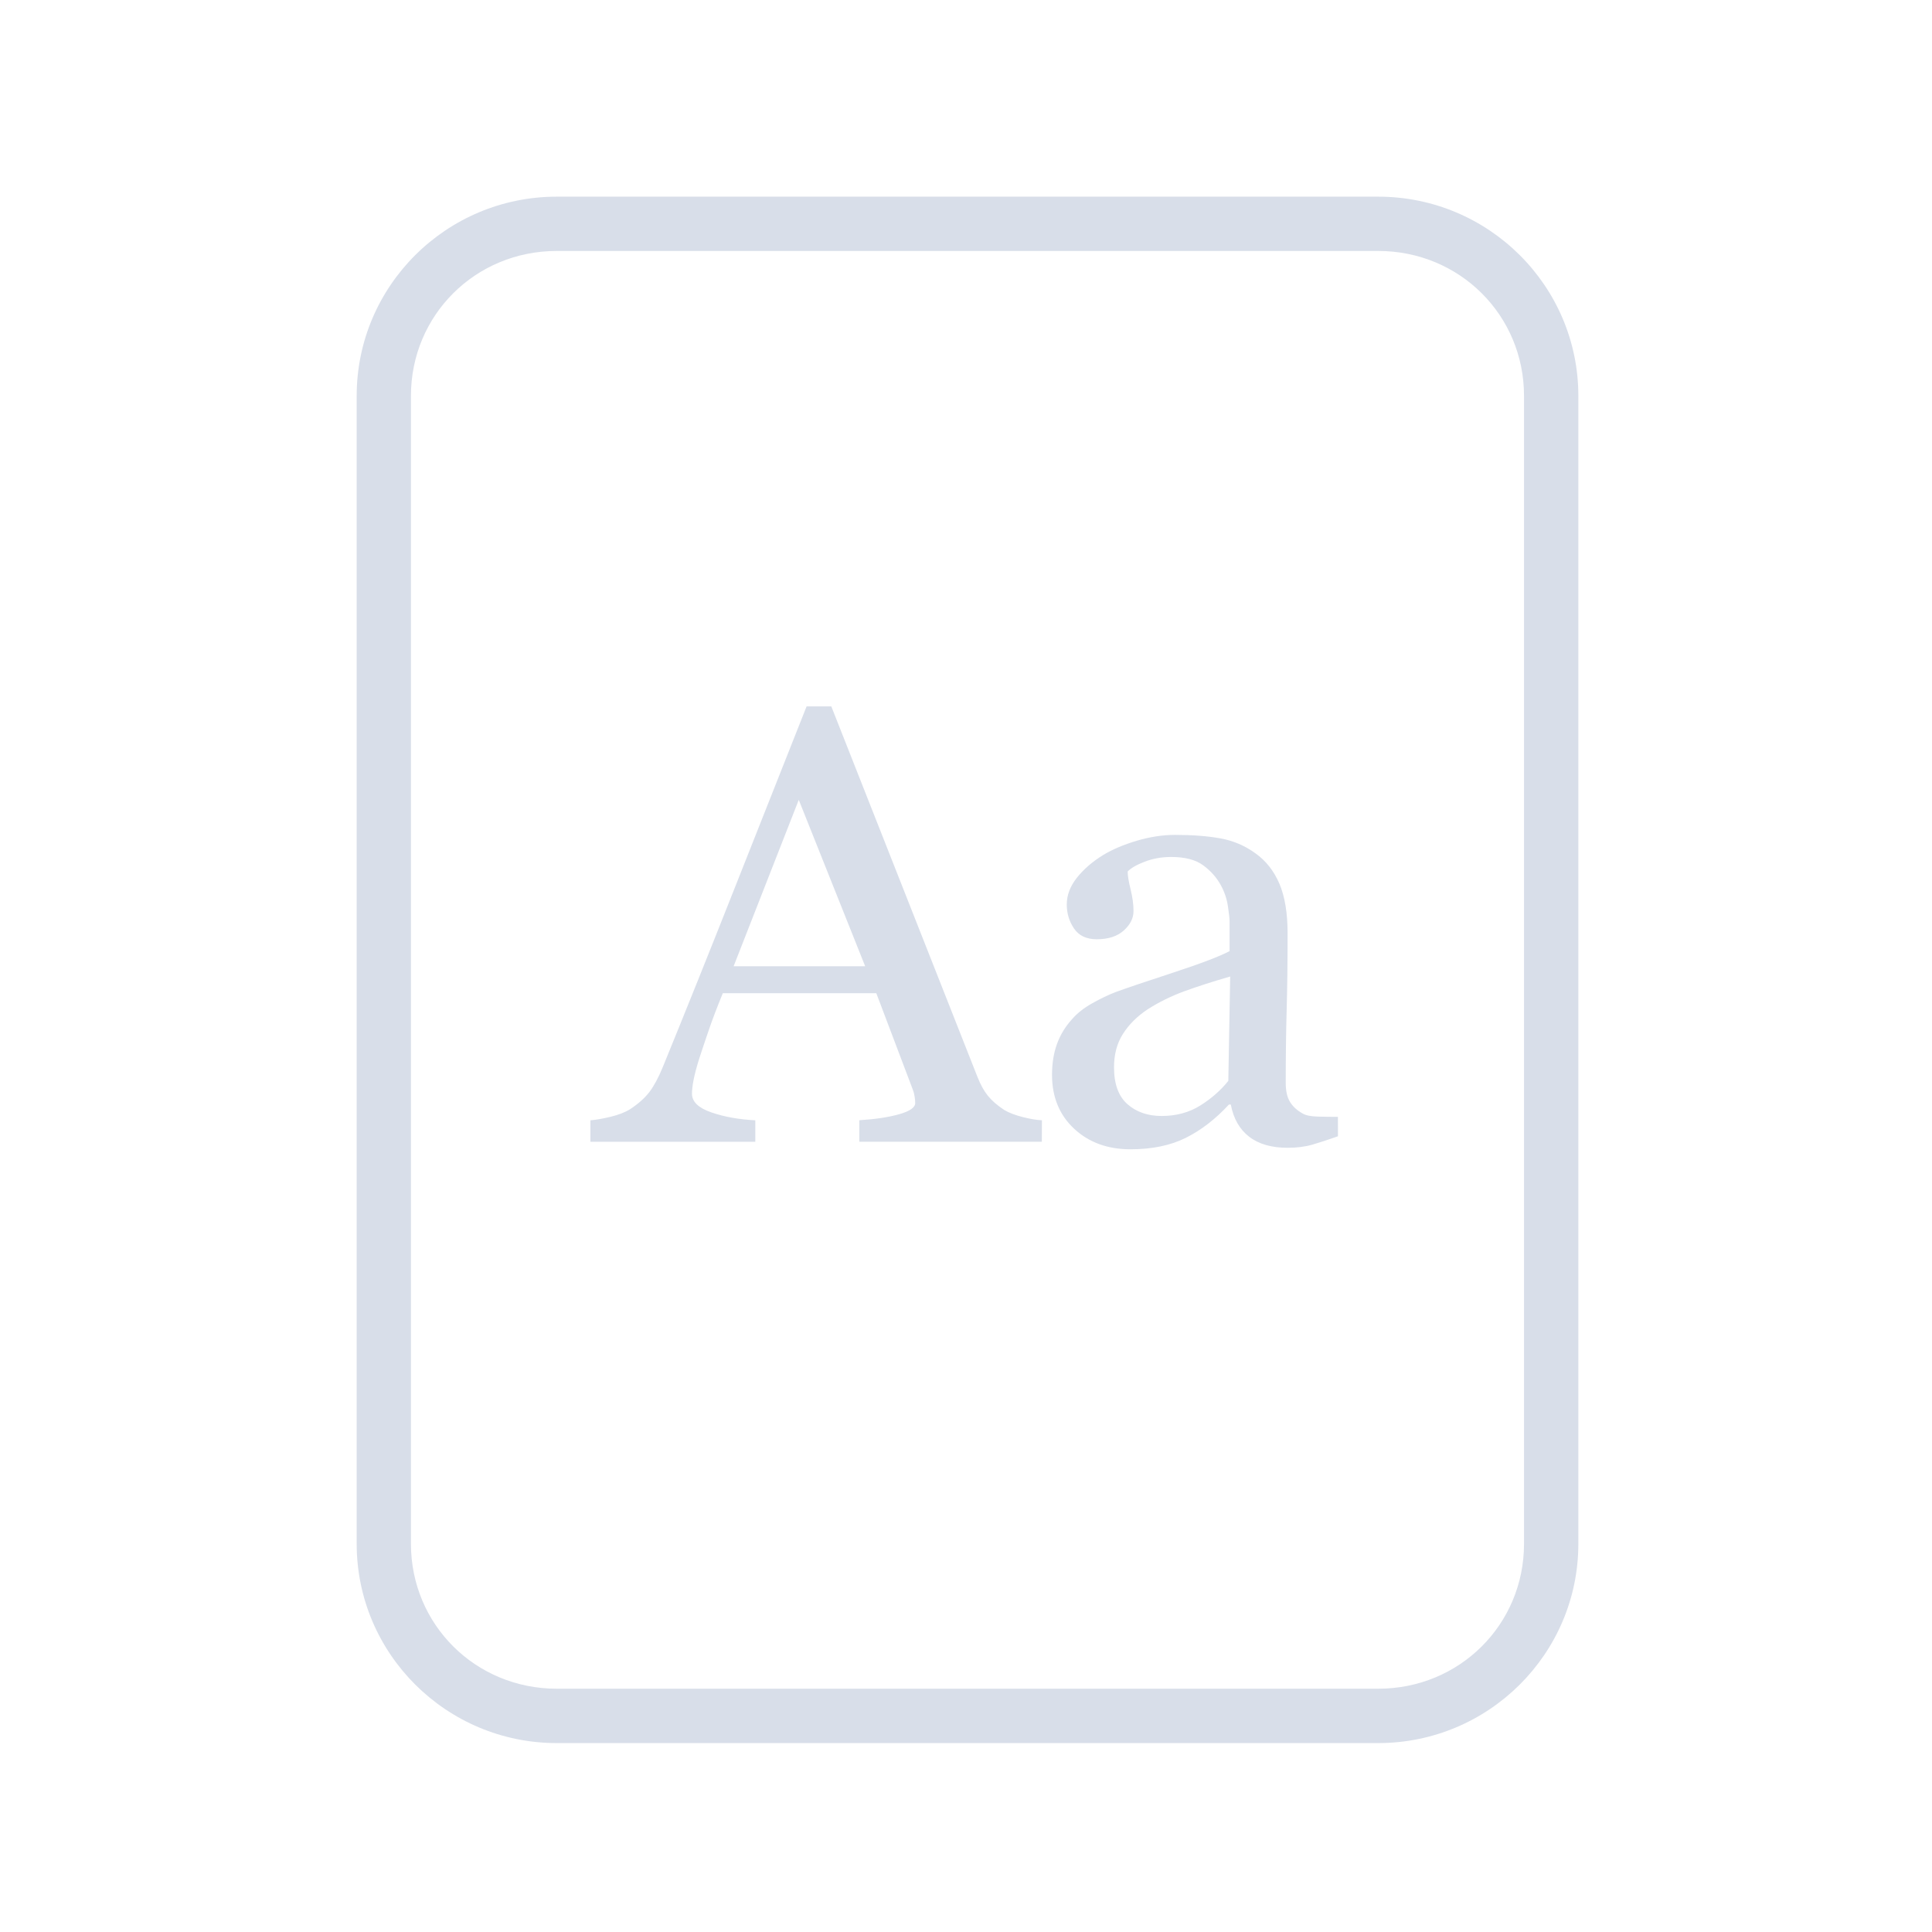 <?xml version='1.0' encoding='UTF-8'?>
<svg xmlns:inkscape="http://www.inkscape.org/namespaces/inkscape" xmlns:sodipodi="http://sodipodi.sourceforge.net/DTD/sodipodi-0.dtd" xmlns:xlink="http://www.w3.org/1999/xlink" xmlns="http://www.w3.org/2000/svg" xmlns:svg="http://www.w3.org/2000/svg" xmlns:rdf="http://www.w3.org/1999/02/22-rdf-syntax-ns#" xmlns:cc="http://creativecommons.org/ns#" xmlns:dc="http://purl.org/dc/elements/1.1/" width="64" height="64" version="1.1" id="svg73" sodipodi:docname="application-x-bittorrent.svg" inkscape:version="1.4 (e7c3feb100, 2024-10-09)">
  <sodipodi:namedview pagecolor="#f5f7fa" bordercolor="#666666" borderopacity="1" objecttolerance="10" gridtolerance="10" guidetolerance="10" inkscape:pageopacity="0" inkscape:pageshadow="2" inkscape:window-width="1183" inkscape:window-height="669" id="namedview75" showgrid="false" inkscape:zoom="4.4470387" inkscape:cx="19.451146" inkscape:cy="25.859905" inkscape:window-x="80" inkscape:window-y="161" inkscape:window-maximized="0" inkscape:current-layer="g877" inkscape:document-rotation="0" inkscape:pagecheckerboard="0" inkscape:showpageshadow="2" inkscape:deskcolor="#d1d1d1"/>
  <defs id="defs29">
    <style id="current-color-scheme" type="text/css">.ColorScheme-Text {color:#d8dee9} .ColorScheme-Highlight {color:#3b4252}</style></defs>
  <g id="g877" transform="matrix(1.1,0,0,1.1,-3.185,-3.207)" style="">
    <path style="opacity:1;baseline-shift:baseline;display:inline;overflow:visible;vector-effect:none;fill:currentColor;enable-background:accumulate;stop-color:#000000;stop-opacity:1" d="m 19.662,8.838 c -3.322,0 -6.025,2.686 -6.025,5.998 v 34.572 c 0,3.312 2.703,6 6.025,6 h 24.738 c 3.322,0 6.027,-2.688 6.027,-6 V 14.836 c 0,-3.312 -2.705,-5.998 -6.027,-5.998 z m 0,1.635 h 24.738 c 2.449,0 4.391,1.934 4.391,4.363 v 34.572 c 0,2.43 -1.942,4.363 -4.391,4.363 H 19.662 c -2.449,0 -4.391,-1.934 -4.391,-4.363 V 14.836 c 0,-2.43 1.942,-4.363 4.391,-4.363 z" class="ColorScheme-Text" id="rect246"/>
  <path d="m 34.27,37.298 h -5.496 v -0.647 c 0.484,-0.03 0.885,-0.091 1.204,-0.182 0.319,-0.091 0.479,-0.203 0.479,-0.337 0,-0.055 -0.006,-0.121 -0.019,-0.2 -0.012,-0.079 -0.031,-0.149 -0.056,-0.21 l -1.097,-2.897 h -4.622 c -0.174,0.425 -0.315,0.796 -0.423,1.112 -0.108,0.316 -0.206,0.607 -0.293,0.875 -0.081,0.261 -0.136,0.474 -0.167,0.638 -0.031,0.164 -0.046,0.298 -0.046,0.401 0,0.243 0.195,0.431 0.586,0.565 0.391,0.134 0.831,0.213 1.321,0.237 v 0.647 h -4.966 v -0.647 c 0.161,-0.012 0.363,-0.047 0.605,-0.105 0.242,-0.058 0.44,-0.135 0.595,-0.232 0.248,-0.164 0.44,-0.336 0.577,-0.515 0.136,-0.179 0.27,-0.427 0.4,-0.743 0.663,-1.622 1.395,-3.444 2.195,-5.467 0.8,-2.023 1.513,-3.824 2.139,-5.403 h 0.744 l 4.399,11.152 c 0.093,0.237 0.198,0.428 0.316,0.574 0.118,0.146 0.282,0.289 0.493,0.428 0.143,0.085 0.329,0.156 0.558,0.214 0.229,0.058 0.422,0.09 0.577,0.096 z m -5.32,-5.284 -2,-5.011 -1.962,5.011 z m 14.238,5.12 c -0.291,0.103 -0.547,0.187 -0.767,0.251 -0.22,0.064 -0.47,0.096 -0.749,0.096 -0.484,0 -0.87,-0.111 -1.158,-0.333 -0.288,-0.222 -0.473,-0.545 -0.553,-0.97 h -0.056 c -0.403,0.437 -0.835,0.771 -1.297,1.002 -0.462,0.231 -1.018,0.346 -1.669,0.346 -0.688,0 -1.254,-0.207 -1.697,-0.62 -0.443,-0.413 -0.665,-0.954 -0.665,-1.622 0,-0.346 0.05,-0.656 0.149,-0.929 0.099,-0.273 0.248,-0.519 0.446,-0.738 0.155,-0.182 0.36,-0.345 0.614,-0.487 0.254,-0.143 0.493,-0.257 0.716,-0.342 0.279,-0.103 0.845,-0.295 1.697,-0.574 0.853,-0.279 1.428,-0.498 1.725,-0.656 v -0.902 c 0,-0.079 -0.017,-0.231 -0.051,-0.456 -0.034,-0.225 -0.107,-0.437 -0.219,-0.638 -0.124,-0.225 -0.299,-0.421 -0.525,-0.588 -0.226,-0.167 -0.547,-0.251 -0.963,-0.251 -0.285,0 -0.55,0.047 -0.795,0.141 -0.245,0.094 -0.417,0.193 -0.516,0.296 0,0.121 0.029,0.301 0.088,0.538 0.059,0.237 0.088,0.456 0.088,0.656 0,0.213 -0.098,0.407 -0.293,0.583 -0.195,0.176 -0.467,0.264 -0.814,0.264 -0.31,0 -0.538,-0.108 -0.684,-0.323 -0.146,-0.216 -0.219,-0.457 -0.219,-0.724 0,-0.279 0.101,-0.547 0.302,-0.802 0.202,-0.255 0.463,-0.483 0.786,-0.683 0.279,-0.17 0.617,-0.314 1.014,-0.433 0.397,-0.118 0.784,-0.178 1.163,-0.178 0.521,0 0.975,0.035 1.362,0.105 0.388,0.07 0.739,0.22 1.056,0.451 0.316,0.225 0.556,0.53 0.721,0.916 0.164,0.386 0.246,0.882 0.246,1.49 0,0.869 -0.009,1.638 -0.028,2.31 -0.019,0.671 -0.028,1.405 -0.028,2.2 0,0.237 0.042,0.425 0.126,0.565 0.084,0.14 0.212,0.258 0.386,0.355 0.093,0.055 0.24,0.085 0.442,0.091 0.202,0.006 0.408,0.009 0.618,0.009 z m -3.246,-4.811 c -0.527,0.152 -0.989,0.301 -1.386,0.446 -0.397,0.146 -0.766,0.328 -1.107,0.547 -0.31,0.207 -0.555,0.451 -0.735,0.733 -0.18,0.282 -0.27,0.618 -0.27,1.007 0,0.504 0.135,0.875 0.405,1.112 0.27,0.237 0.612,0.355 1.028,0.355 0.44,0 0.828,-0.105 1.163,-0.314 0.335,-0.21 0.617,-0.457 0.846,-0.743 z" id="path42-3-7" style="fill:currentColor;stroke:none;stroke-width:0.909;stroke-dasharray:none;stroke-opacity:0.3" class="ColorScheme-Text"/>
  </g>
</svg>
